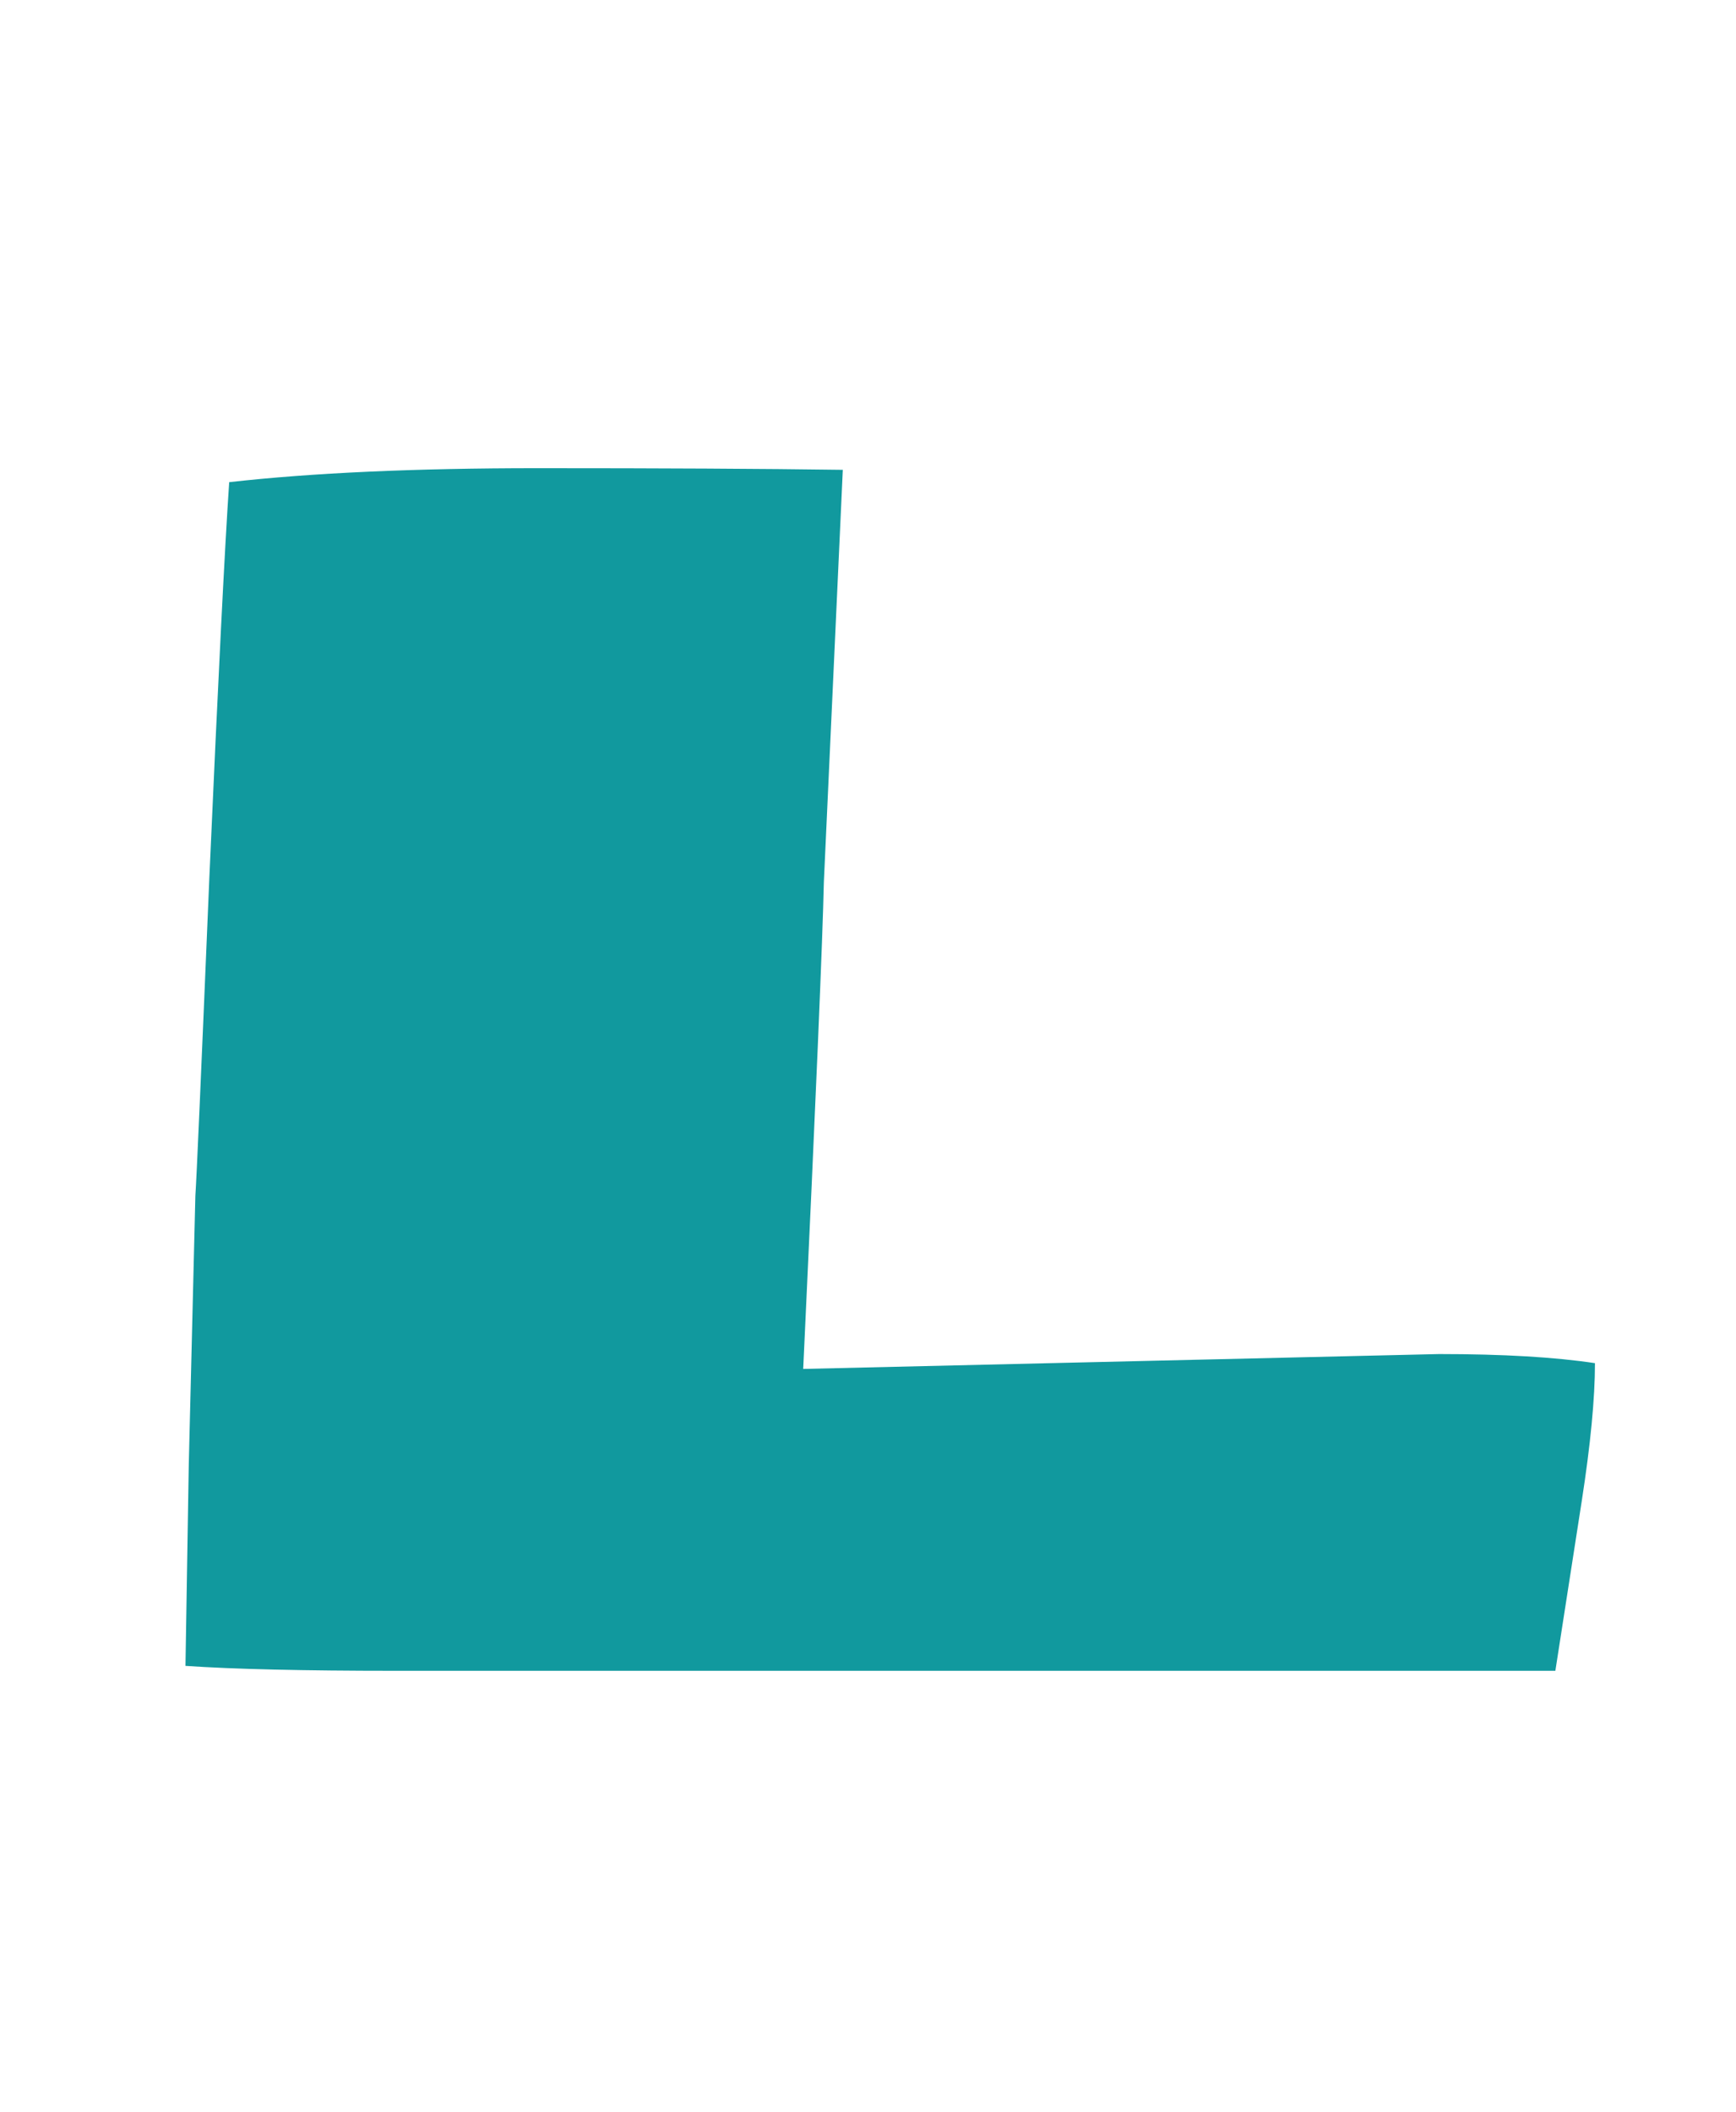 <svg width="37" height="45" viewBox="0 0 37 45" fill="none" xmlns="http://www.w3.org/2000/svg">
<path d="M33.15 35.605H8.418C6.461 35.605 4.973 35.57 3.953 35.5L4.023 31.229L4.164 25.48C4.188 25.152 4.287 22.885 4.463 18.678C4.65 14.459 4.791 11.658 4.885 10.275C6.654 10.076 8.846 9.977 11.459 9.977C14.084 9.977 16.252 9.988 17.963 10.012L17.559 18.801C17.535 19.961 17.389 23.418 17.119 29.172L30.672 28.855C32.031 28.855 33.139 28.92 33.994 29.049C33.994 29.799 33.9 30.777 33.713 31.984L33.15 35.605Z" fill="#11999E"/>
</svg>

